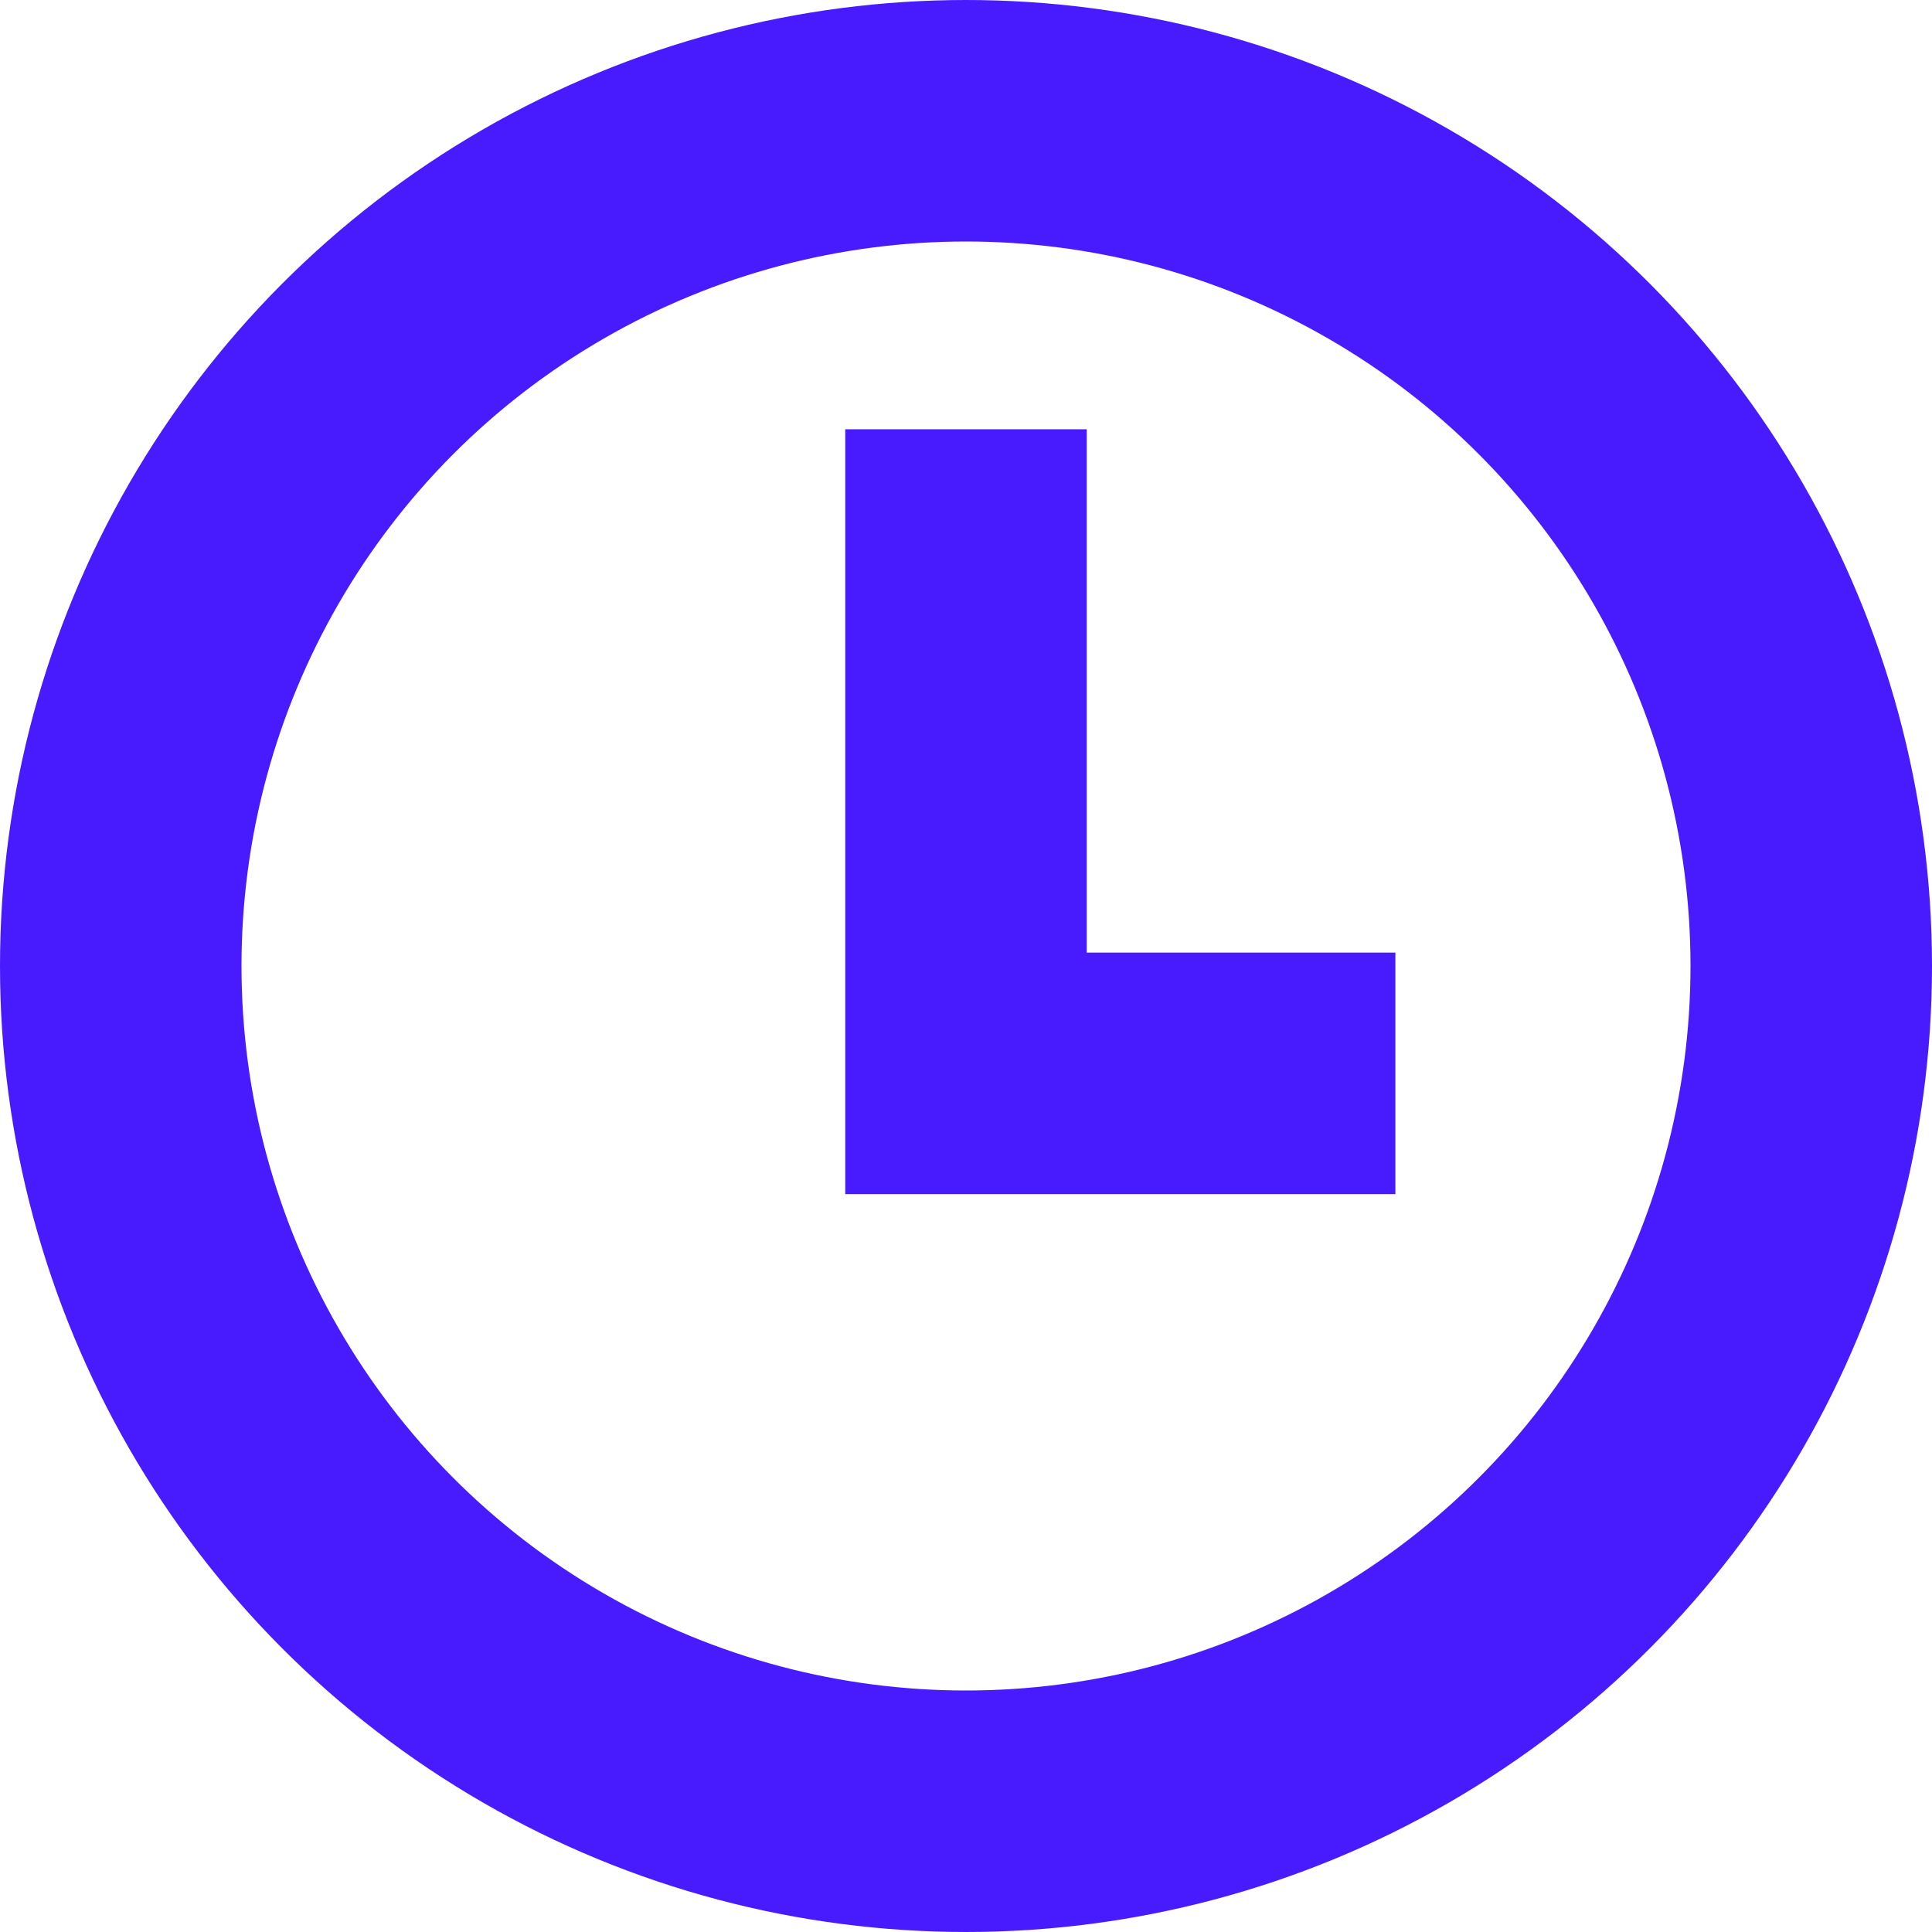 <svg width="16" height="16" viewBox="0 0 16 16" fill="none" xmlns="http://www.w3.org/2000/svg">
<circle cx="8" cy="8" r="7" stroke="#481BFF" stroke-width="2"/>
<path d="M8 3.555V8.889H11.556" stroke="#481BFF" stroke-width="2"/>
</svg>
